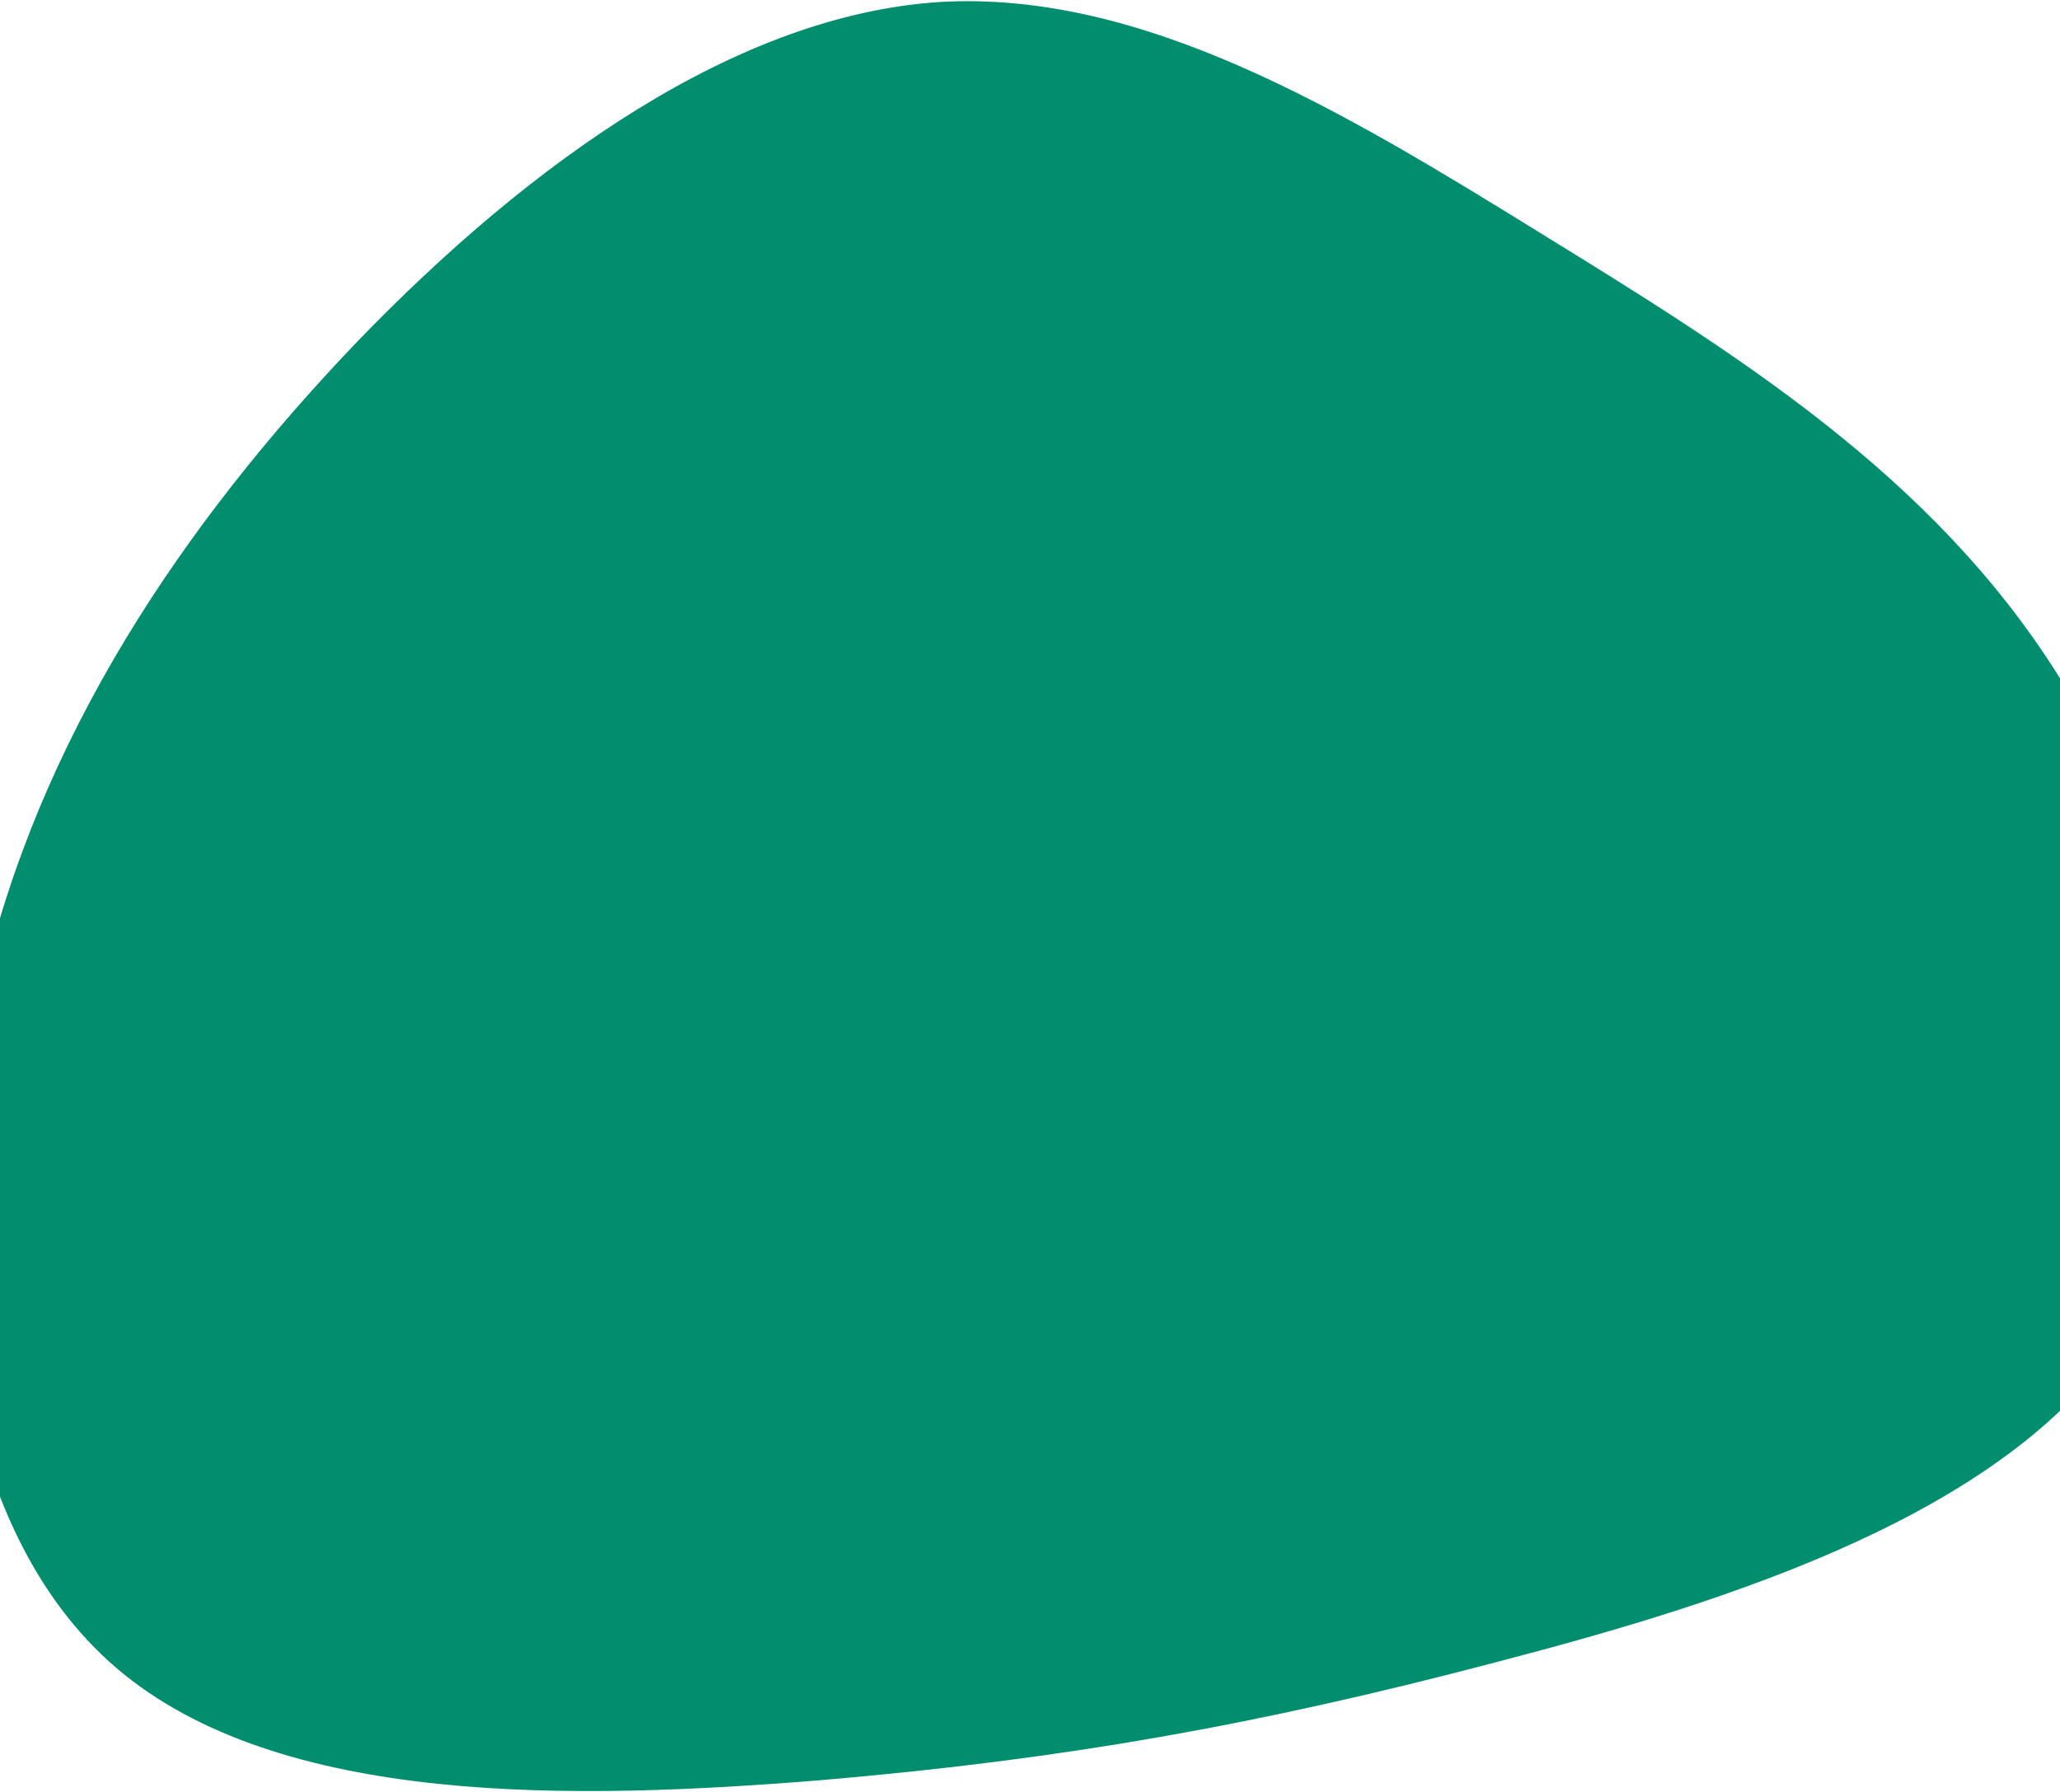 <svg width="1440" height="1253" viewBox="0 0 1440 1253" fill="none" xmlns="http://www.w3.org/2000/svg">
<path d="M-13.191 691.946C26.613 516.577 127.507 366.575 249.656 238.904C371.604 112.572 515.181 10.64 656.542 1.434C798.476 -7.04 938.195 77.211 1076.37 162.674C1213.97 247.406 1350.22 332.011 1438.05 471.119C1525.89 610.226 1566.28 801.89 1487.27 928.833C1408.82 1056.51 1211.74 1118.86 1044.78 1162.31C879.177 1205.88 744.477 1229.95 573.632 1244.55C402.213 1258.42 195.223 1263.54 81.371 1166.1C-32.481 1068.66 -53.768 867.921 -13.191 691.946Z" fill="#008E6F"/>
</svg>
